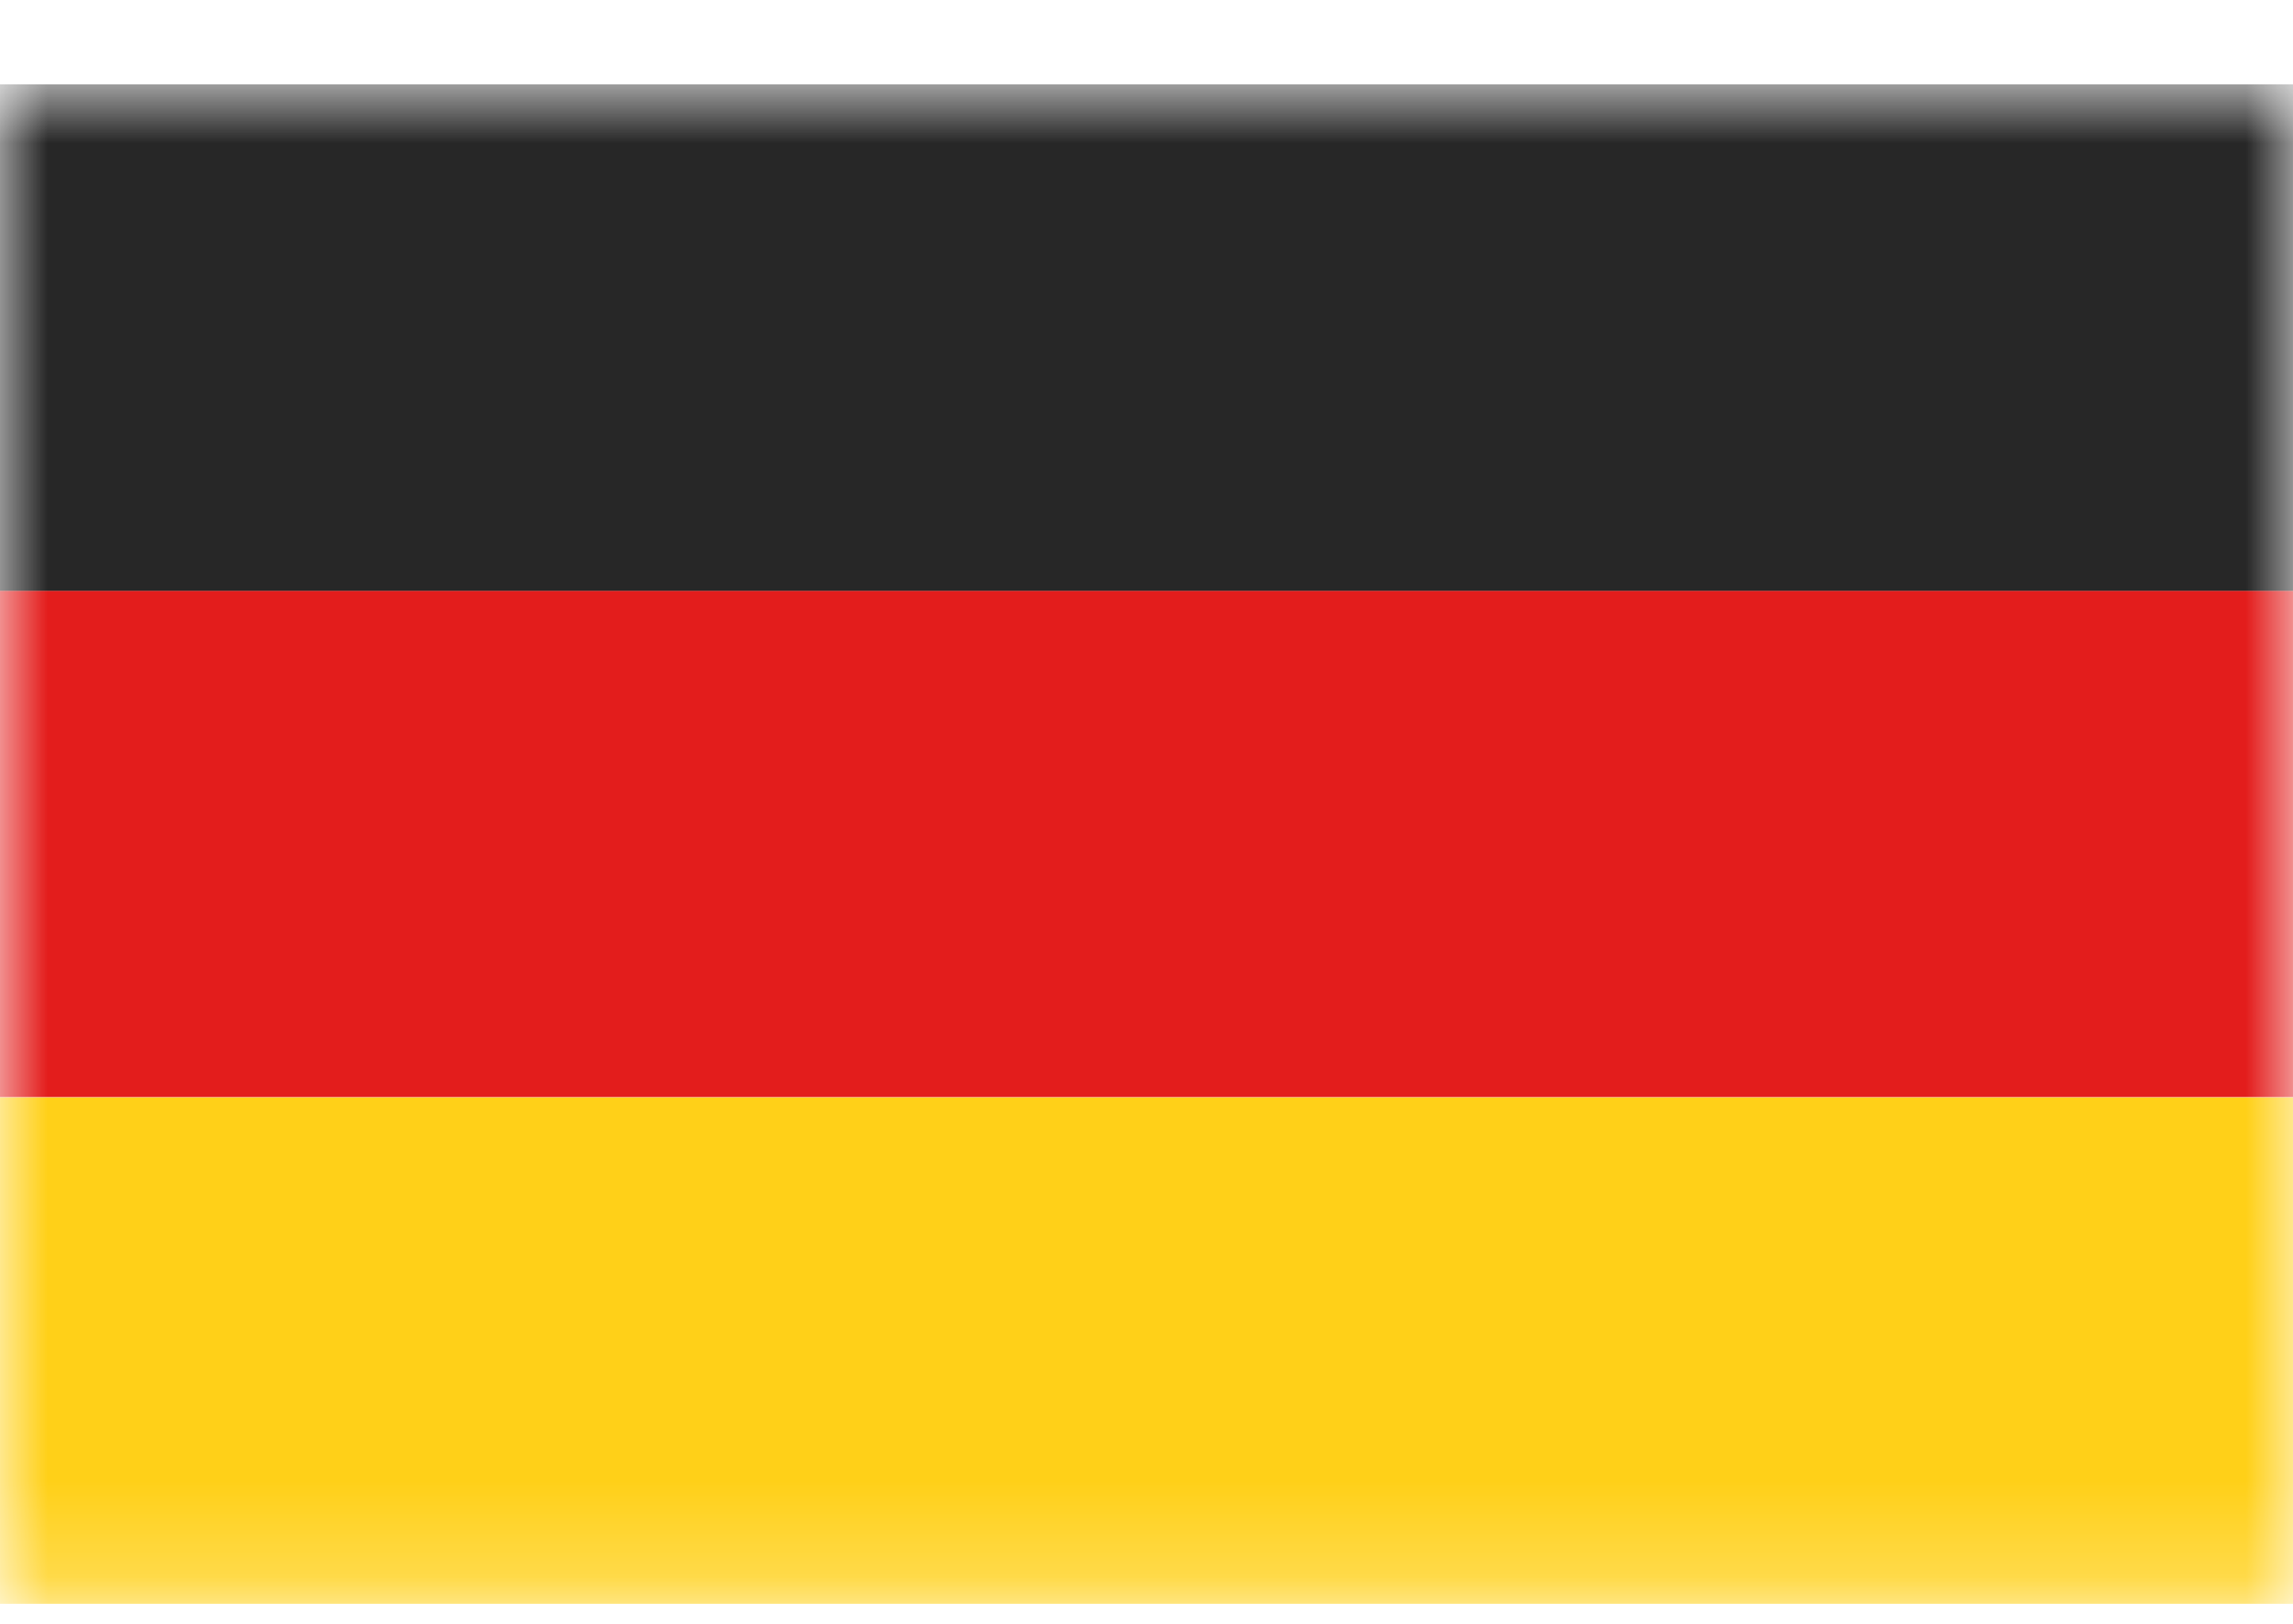 <svg width="24" height="17" viewBox="0 0 24 17" fill="none" xmlns="http://www.w3.org/2000/svg">
<mask id="mask0_1211_26018" style="mask-type:alpha" maskUnits="userSpaceOnUse" x="0" y="0" width="24" height="17">
<rect y="0.883" width="24" height="15.905" fill="white"/>
</mask>
<g mask="url(#mask0_1211_26018)">
<path fill-rule="evenodd" clip-rule="evenodd" d="M0 11.488H24V16.79H0V11.488Z" fill="#FFD018"/>
<path fill-rule="evenodd" clip-rule="evenodd" d="M0 6.184H24V11.485H0V6.184Z" fill="#E31D1C"/>
<path fill-rule="evenodd" clip-rule="evenodd" d="M0 0.883H24V6.185H0V0.883Z" fill="#272727"/>
</g>
</svg>
